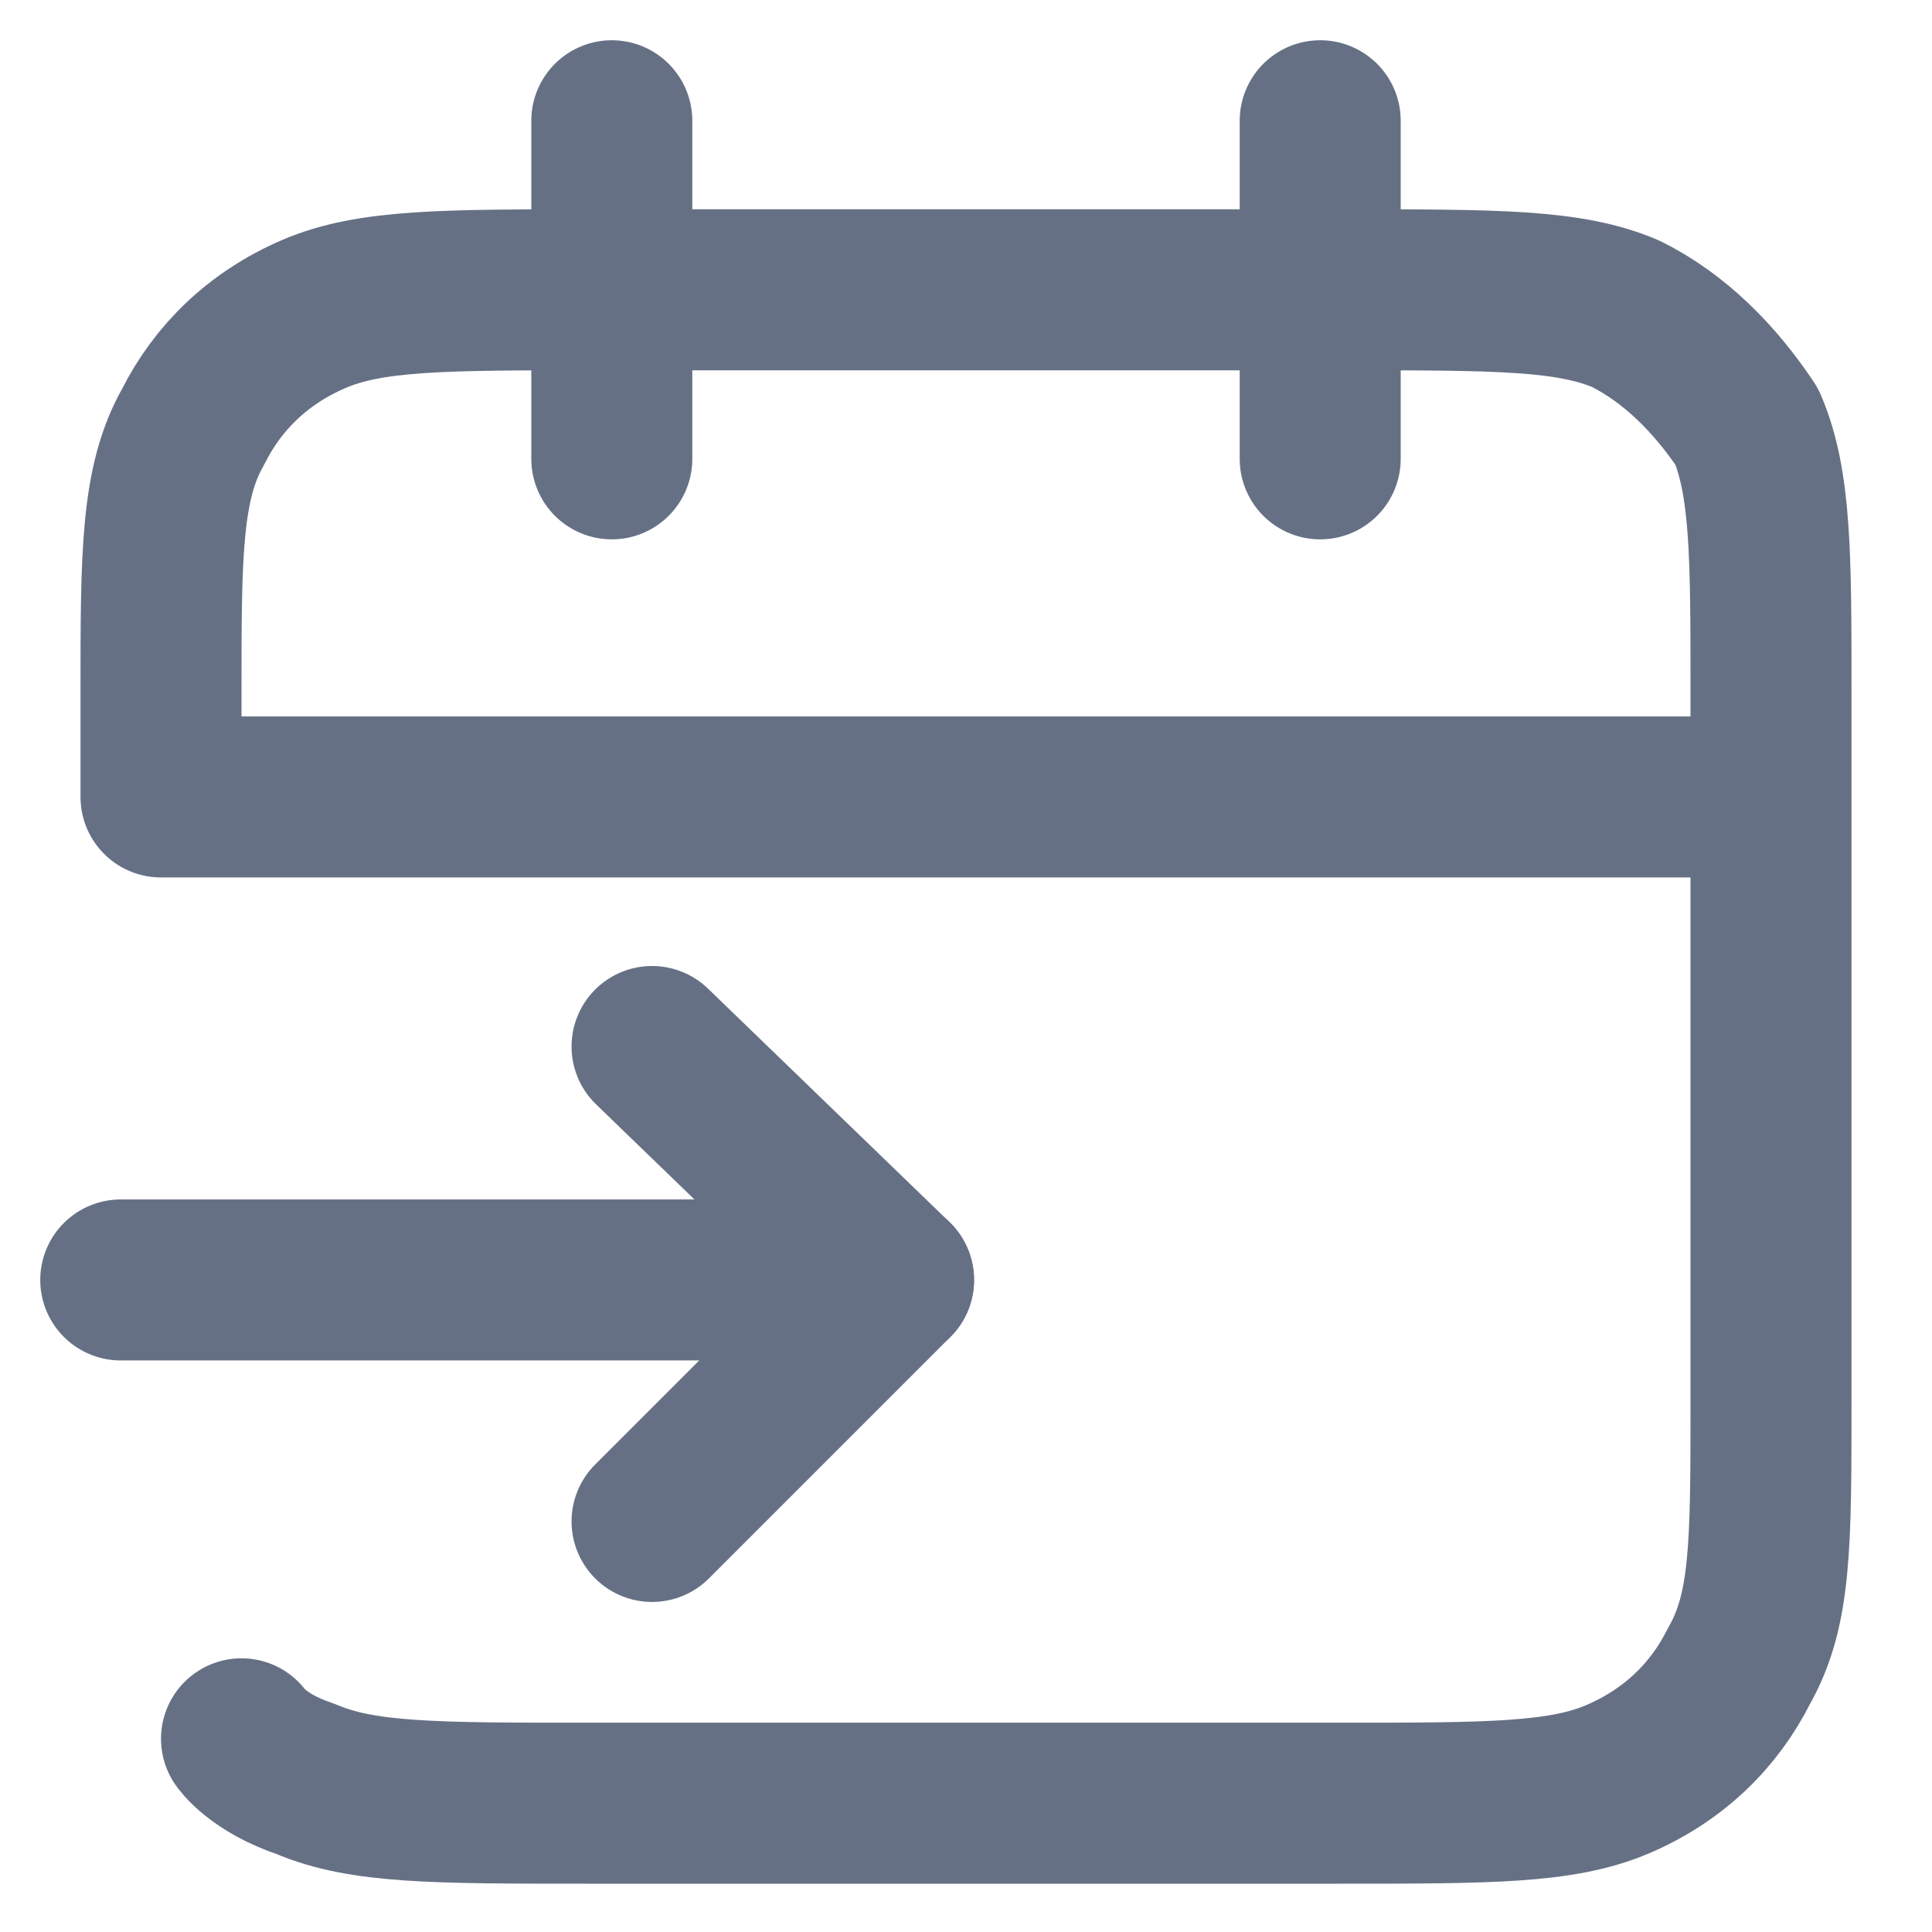 <?xml version="1.0" encoding="utf-8"?>
<!-- Generator: Adobe Illustrator 26.3.1, SVG Export Plug-In . SVG Version: 6.00 Build 0)  -->
<svg version="1.1" id="Layer_2" xmlns="http://www.w3.org/2000/svg" xmlns:xlink="http://www.w3.org/1999/xlink" x="0px" y="0px"
	 width="24px" height="24px" viewBox="0 0 24 24" style="enable-background:new 0 0 24 24;" xml:space="preserve">
<style type="text/css">
	.st0{fill:none;stroke:#667085;stroke-width:2;stroke-linecap:round;stroke-linejoin:round;}
</style>
<path class="st0" d="M7.6,5.7V1.5 M16.4,5.7V1.5 M22,9.9H2V8.6C2,6.9,2,6,2.4,5.3c0.3-0.6,0.8-1.1,1.5-1.4c0.7-0.3,1.6-0.3,3.5-0.3
	h9.3c1.9,0,2.8,0,3.5,0.3c0.6,0.3,1.1,0.8,1.5,1.4C22,6,22,6.9,22,8.6v8.8c0,1.8,0,2.6-0.4,3.3c-0.3,0.6-0.8,1.1-1.5,1.4
	c-0.7,0.3-1.6,0.3-3.5,0.3H7.3c-1.9,0-2.8,0-3.5-0.3C3.2,21.9,3,21.6,3,21.6"/>
<line class="st0" x1="1.5" y1="15.9" x2="11.1" y2="15.9"/>
<polyline class="st0" points="8.1,13 11.1,15.9 8.1,18.9 "/>
</svg>
